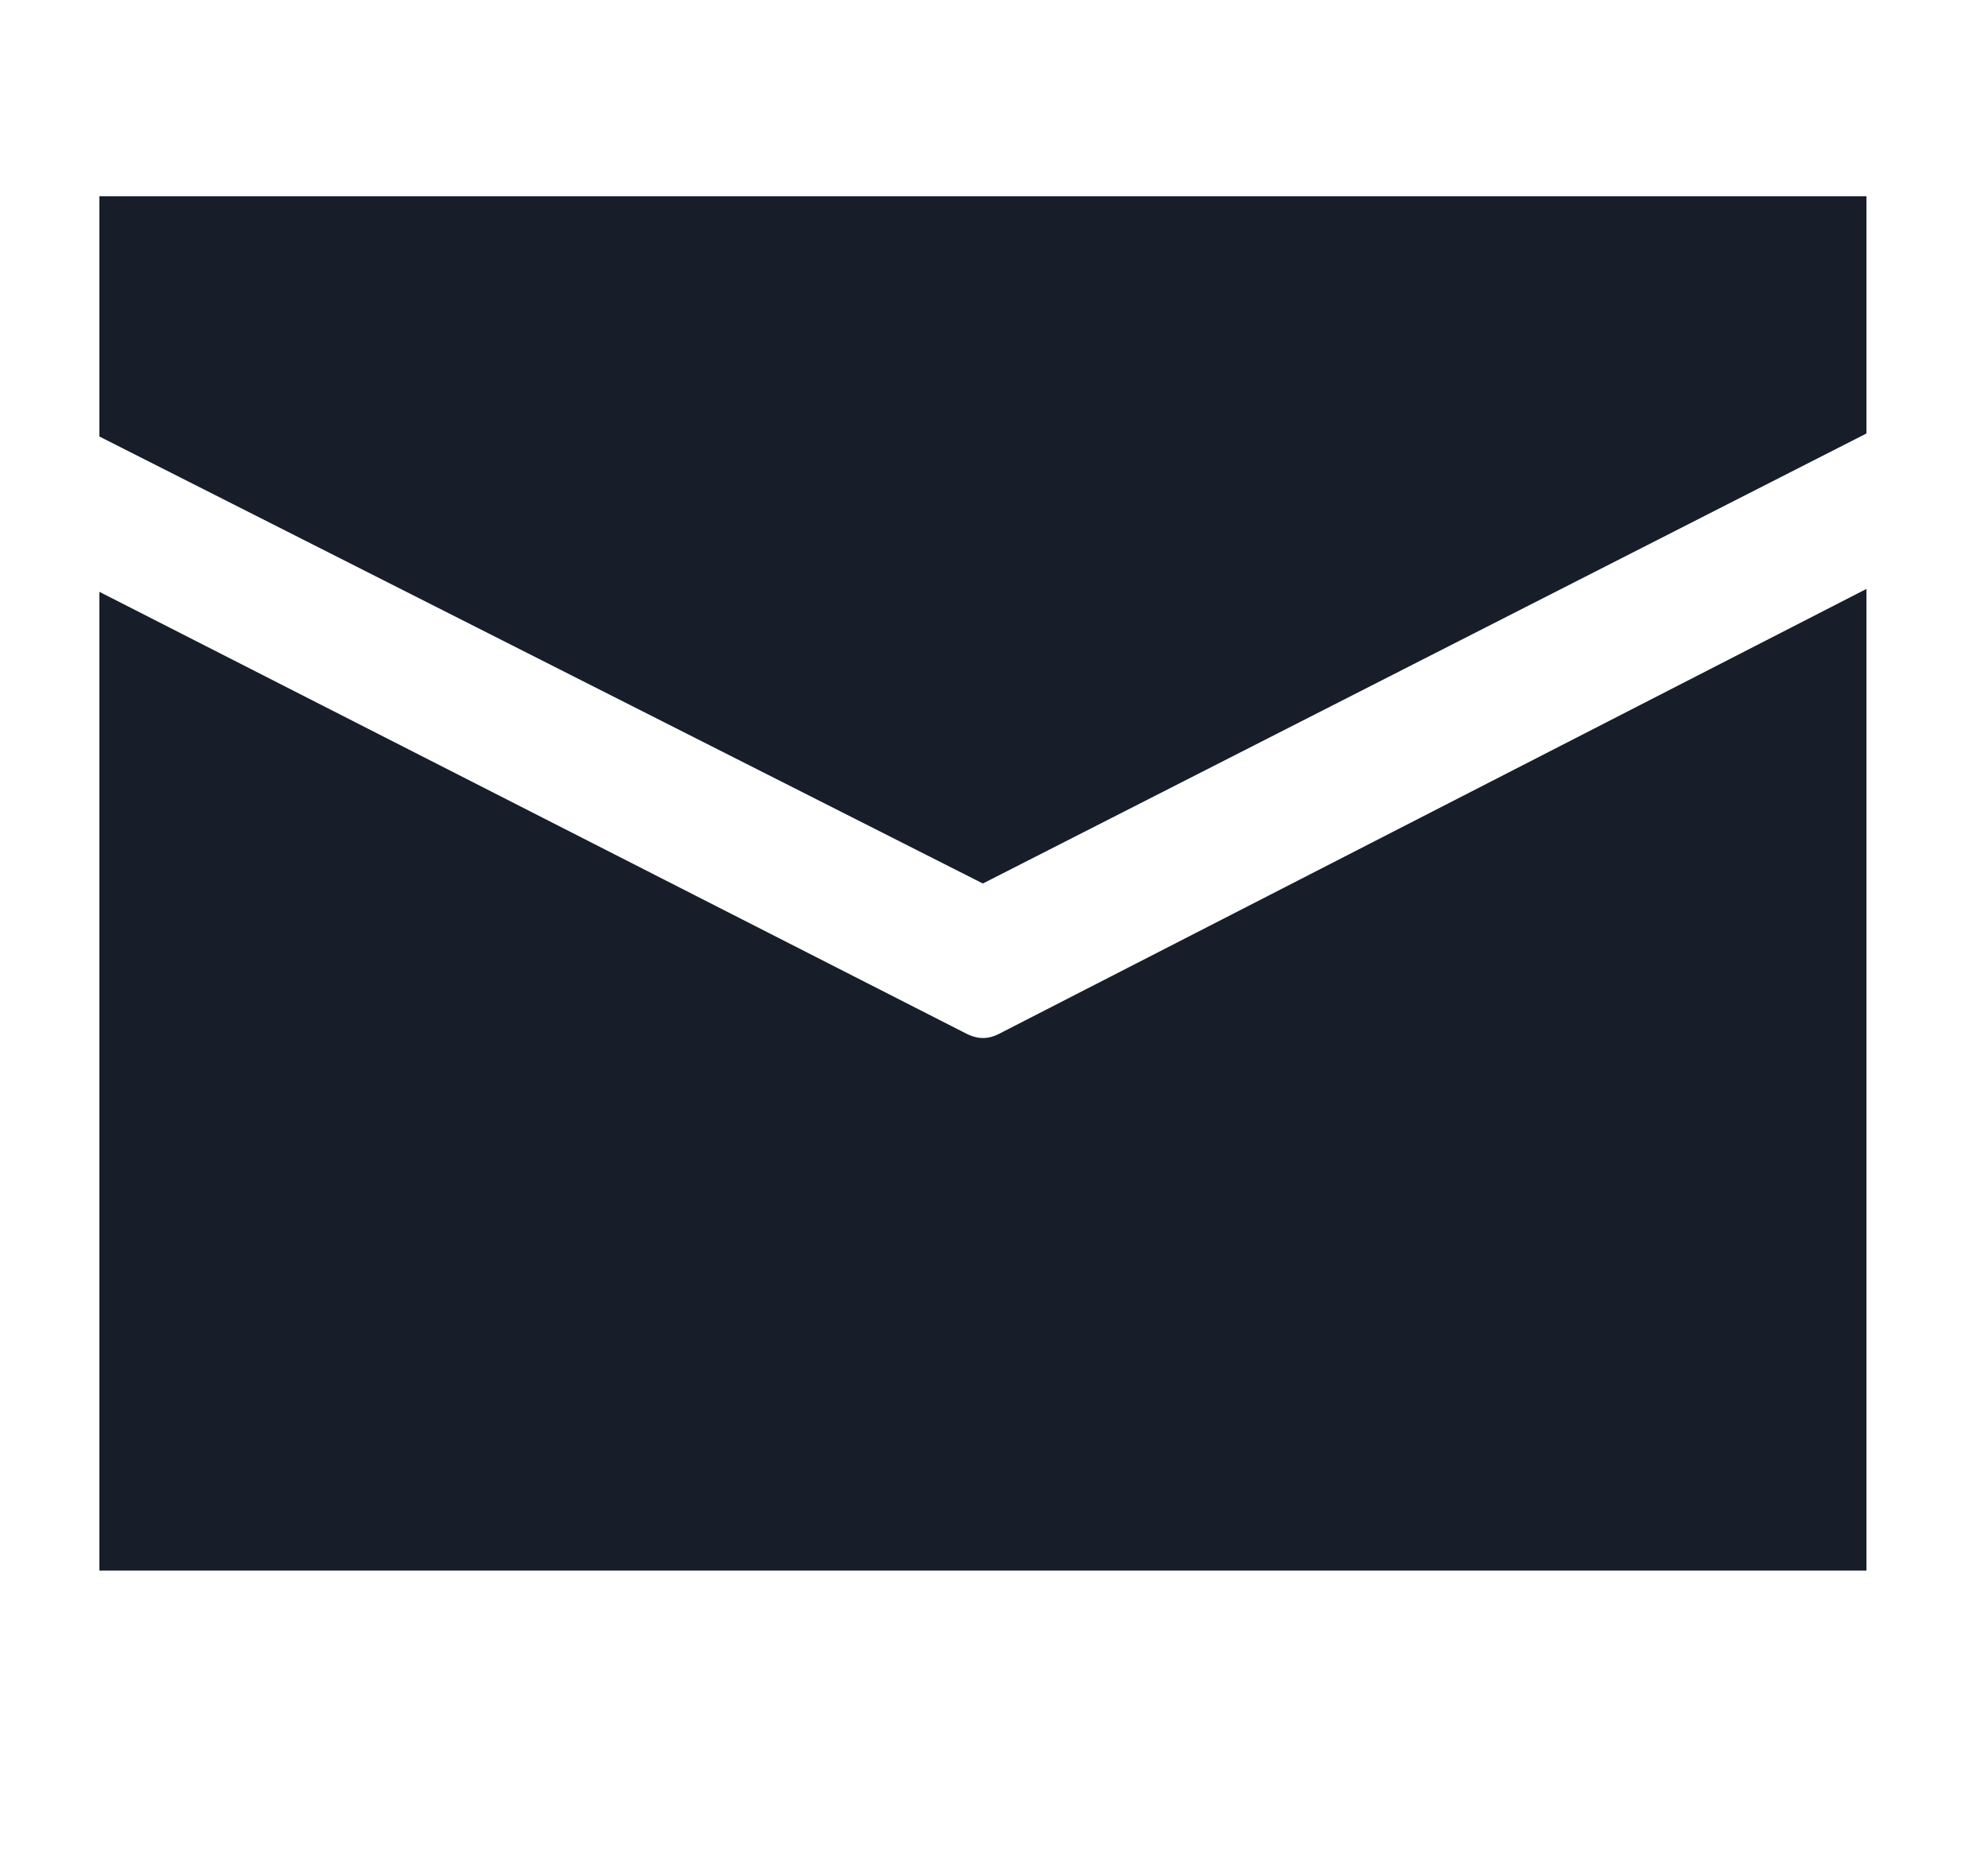 <svg width="15" height="14" viewBox="0 0 15 14" fill="none" xmlns="http://www.w3.org/2000/svg">
<g clip-path="url(#clip0_3_13)">
<path d="M7.416 6.667L14.083 3.271V1.788C14.083 1.619 14.083 1.481 14.083 1.481H0.75C0.75 1.481 0.75 1.619 0.75 1.788V3.294L7.416 6.667Z" fill="#171E29"/>
<path d="M7.533 7.804C7.495 7.823 7.456 7.833 7.417 7.833C7.378 7.833 7.339 7.823 7.301 7.805L0.75 4.466V11.852C0.75 11.852 0.874 11.852 1.028 11.852H13.806C13.958 11.852 14.083 11.852 14.083 11.852V4.444L7.533 7.804Z" fill="#171E29"/>
</g>
<defs>
<clipPath id="clip0_3_13">
<rect width="13.333" height="13.333" fill="white" transform="translate(0.75)"/>
</clipPath>
</defs>
</svg>
